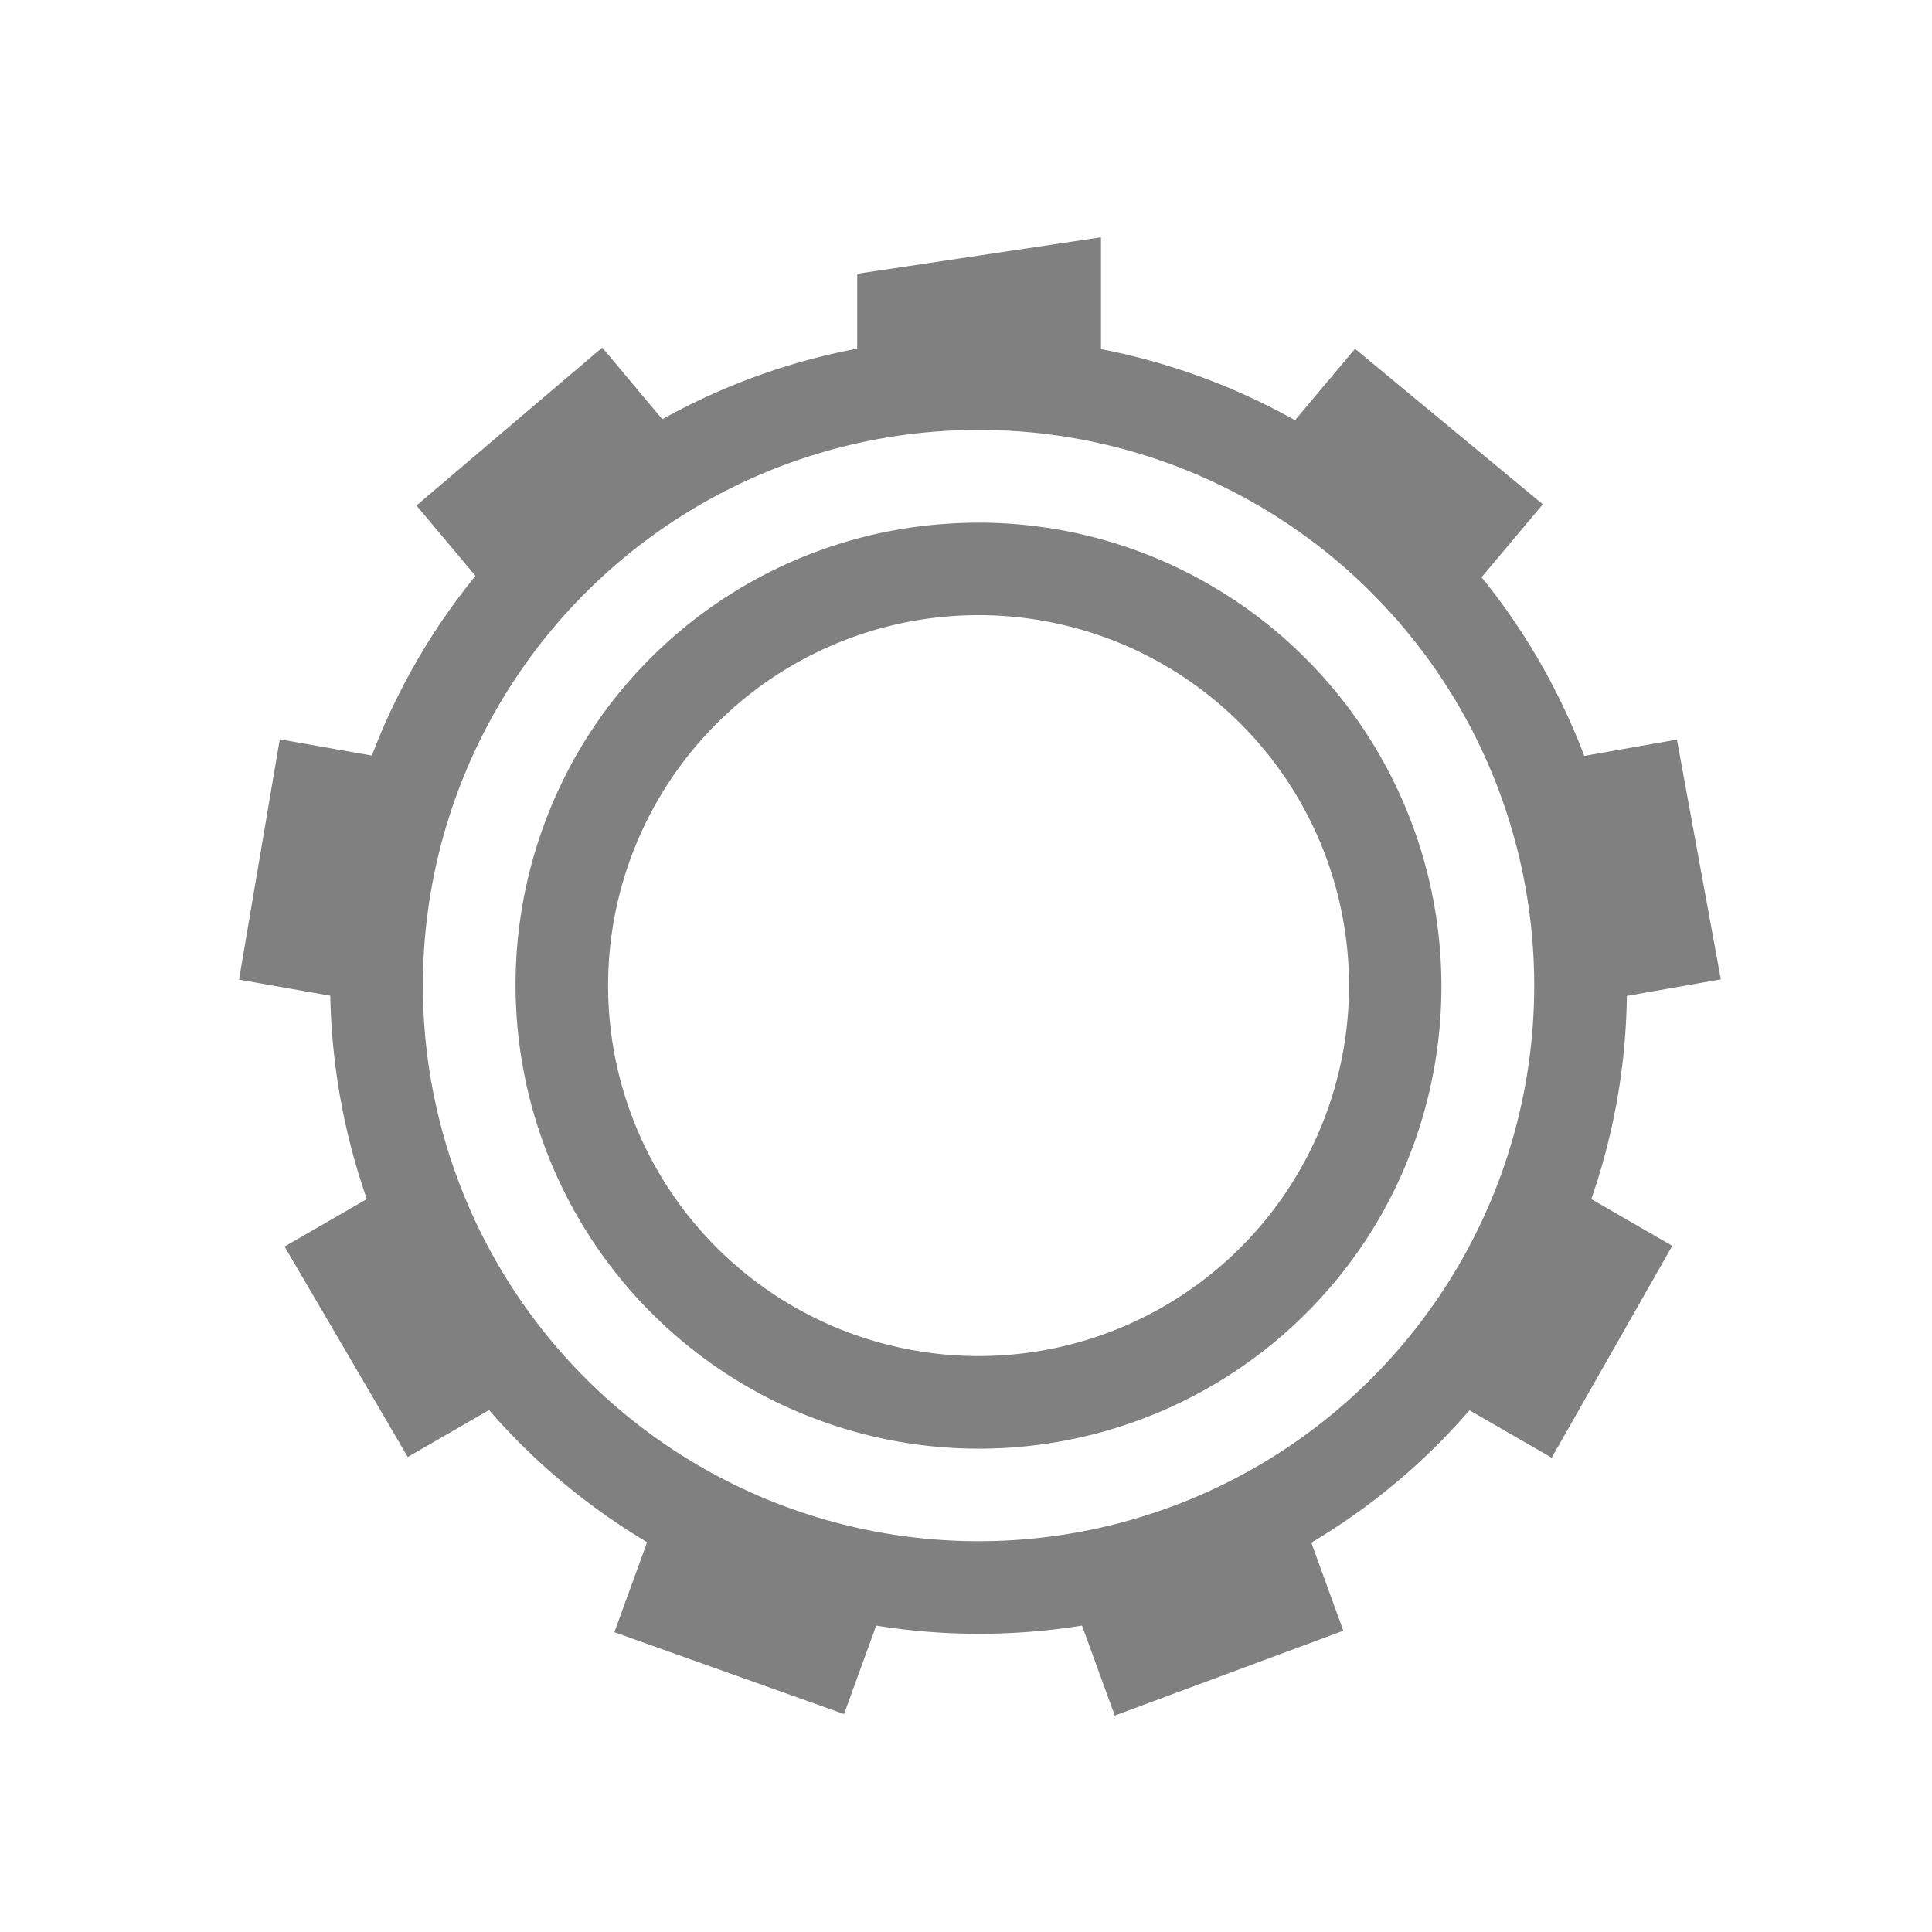<?xml version="1.0" encoding="UTF-8" standalone="no"?>
<svg
   xmlns:dc="http://purl.org/dc/elements/1.1/"
   xmlns:cc="http://creativecommons.org/ns#"
   xmlns:rdf="http://www.w3.org/1999/02/22-rdf-syntax-ns#"
   xmlns:svg="http://www.w3.org/2000/svg"
   xmlns="http://www.w3.org/2000/svg"
   xmlns:sodipodi="http://sodipodi.sourceforge.net/DTD/sodipodi-0.dtd"
   xmlns:inkscape="http://www.inkscape.org/namespaces/inkscape"
   height="64"
   width="64"
   version="1.1"
   id="svg10"
   sodipodi:docname="edit.svg"
   inkscape:version="0.92.2 (5c3e80d, 2017-08-06)">
  <defs
     id="defs14" />
  <sodipodi:namedview
     pagecolor="#ffffff"
     bordercolor="#666666"
     borderopacity="1"
     objecttolerance="10"
     gridtolerance="10"
     guidetolerance="10"
     inkscape:pageopacity="0"
     inkscape:pageshadow="2"
     inkscape:window-width="1052"
     inkscape:window-height="681"
     id="namedview12"
     showgrid="false"
     inkscape:zoom="3.6693823"
     inkscape:cx="74.022724"
     inkscape:cy="32.74454"
     inkscape:window-x="931"
     inkscape:window-y="154"
     inkscape:window-maximized="0"
     inkscape:current-layer="g8" />
  <g
     transform="translate(-492,-211.999)"
     id="g8"
     style="color:#000000">
    <path
       d="m 524.974,223.184 a 21.445,21.445 0 0 0 -19.168,10.713 c -5.918,10.256 -2.381,23.408 7.885,29.338 10.265,5.93 23.42,2.43 29.335,-7.826 5.918,-10.256 2.381,-23.417 -7.885,-29.351 a 21.414,21.414 0 0 0 -10.167,-2.875 z m -0.558,3.056 a 18.407,18.407 0 0 1 18.407,18.407 18.407,18.407 0 0 1 -18.407,18.407 18.407,18.407 0 0 1 -18.407,-18.407 18.407,18.407 0 0 1 18.407,-18.407 z"
       font-weight="400"
       overflow="visible"
       style="font-weight:400;line-height:normal;font-family:sans-serif;font-variant-ligatures:none;font-variant-position:normal;font-variant-caps:normal;font-variant-numeric:normal;font-variant-alternates:normal;font-feature-settings:normal;text-indent:0;text-align:start;text-decoration:none;text-decoration-line:none;text-decoration-style:solid;text-decoration-color:#000000;text-transform:none;white-space:normal;shape-padding:0;overflow:visible;isolation:auto;mix-blend-mode:normal;fill:#808080;stroke-width:3.068;marker:none"
       id="path2"
       inkscape:connector-curvature="0" />
    <path
       d="m 528.471,219.859 -8.075,1.209 v 4.151 a 19.911,19.871 43.146 0 1 8.075,0.015 v -5.372 z m -16.521,3.654 -6.154,5.231 3.031,3.614 a 19.911,19.871 43.146 0 1 6.188,-5.188 z m 24.936,0.04 -3.046,3.629 a 19.911,19.871 43.146 0 1 0.522,0.276 19.911,19.871 43.146 0 1 5.66,4.921 l 3.086,-3.675 z m -35.618,12.937 -1.35,7.961 4.648,0.819 a 19.911,19.871 43.146 0 1 1.396,-7.952 z m 46.282,0.009 -4.672,0.822 a 19.911,19.871 43.146 0 1 1.424,7.949 l 4.703,-0.828 z m -41.978,14.401 -4.145,2.393 4.08,6.97 4.108,-2.371 a 19.911,19.871 43.146 0 1 -4.044,-6.992 z m 37.738,0.009 a 19.911,19.871 43.146 0 1 -1.638,3.728 19.911,19.871 43.146 0 1 -2.375,3.283 l 4.105,2.368 3.994,-7.019 z m -29.32,10.652 -1.638,4.507 7.608,2.712 1.611,-4.433 a 19.911,19.871 43.146 0 1 -7.065,-2.454 19.911,19.871 43.146 0 1 -0.515,-0.331 z m 20.905,0.046 a 19.911,19.871 43.146 0 1 -7.593,2.755 l 1.626,4.467 7.572,-2.81 z"
       overflow="visible"
       style="overflow:visible;fill:#808080;stroke-width:3.068;marker:none"
       id="path4"
       inkscape:connector-curvature="0" />
    <path
       d="m 523.336,229.351 a 15.306,15.306 0 0 0 -12.216,7.615 15.379,15.379 0 0 0 5.633,20.966 15.346,15.346 0 0 0 20.954,-5.602 15.37,15.37 0 0 0 -5.633,-20.96 15.266,15.266 0 0 0 -8.737,-2.019 z m 1.08,3.025 a 12.272,12.272 0 0 1 12.272,12.272 12.272,12.272 0 0 1 -12.272,12.272 12.272,12.272 0 0 1 -12.272,-12.272 12.272,12.272 0 0 1 12.272,-12.272 z"
       font-weight="400"
       overflow="visible"
       style="font-weight:400;line-height:normal;font-family:sans-serif;font-variant-ligatures:none;font-variant-position:normal;font-variant-caps:normal;font-variant-numeric:normal;font-variant-alternates:normal;font-feature-settings:normal;text-indent:0;text-align:start;text-decoration:none;text-decoration-line:none;text-decoration-style:solid;text-decoration-color:#000000;text-transform:none;white-space:normal;shape-padding:0;overflow:visible;isolation:auto;mix-blend-mode:normal;fill:#808080;stroke-width:3.068;marker:none"
       id="path6"
       inkscape:connector-curvature="0" />
  </g>
</svg>
